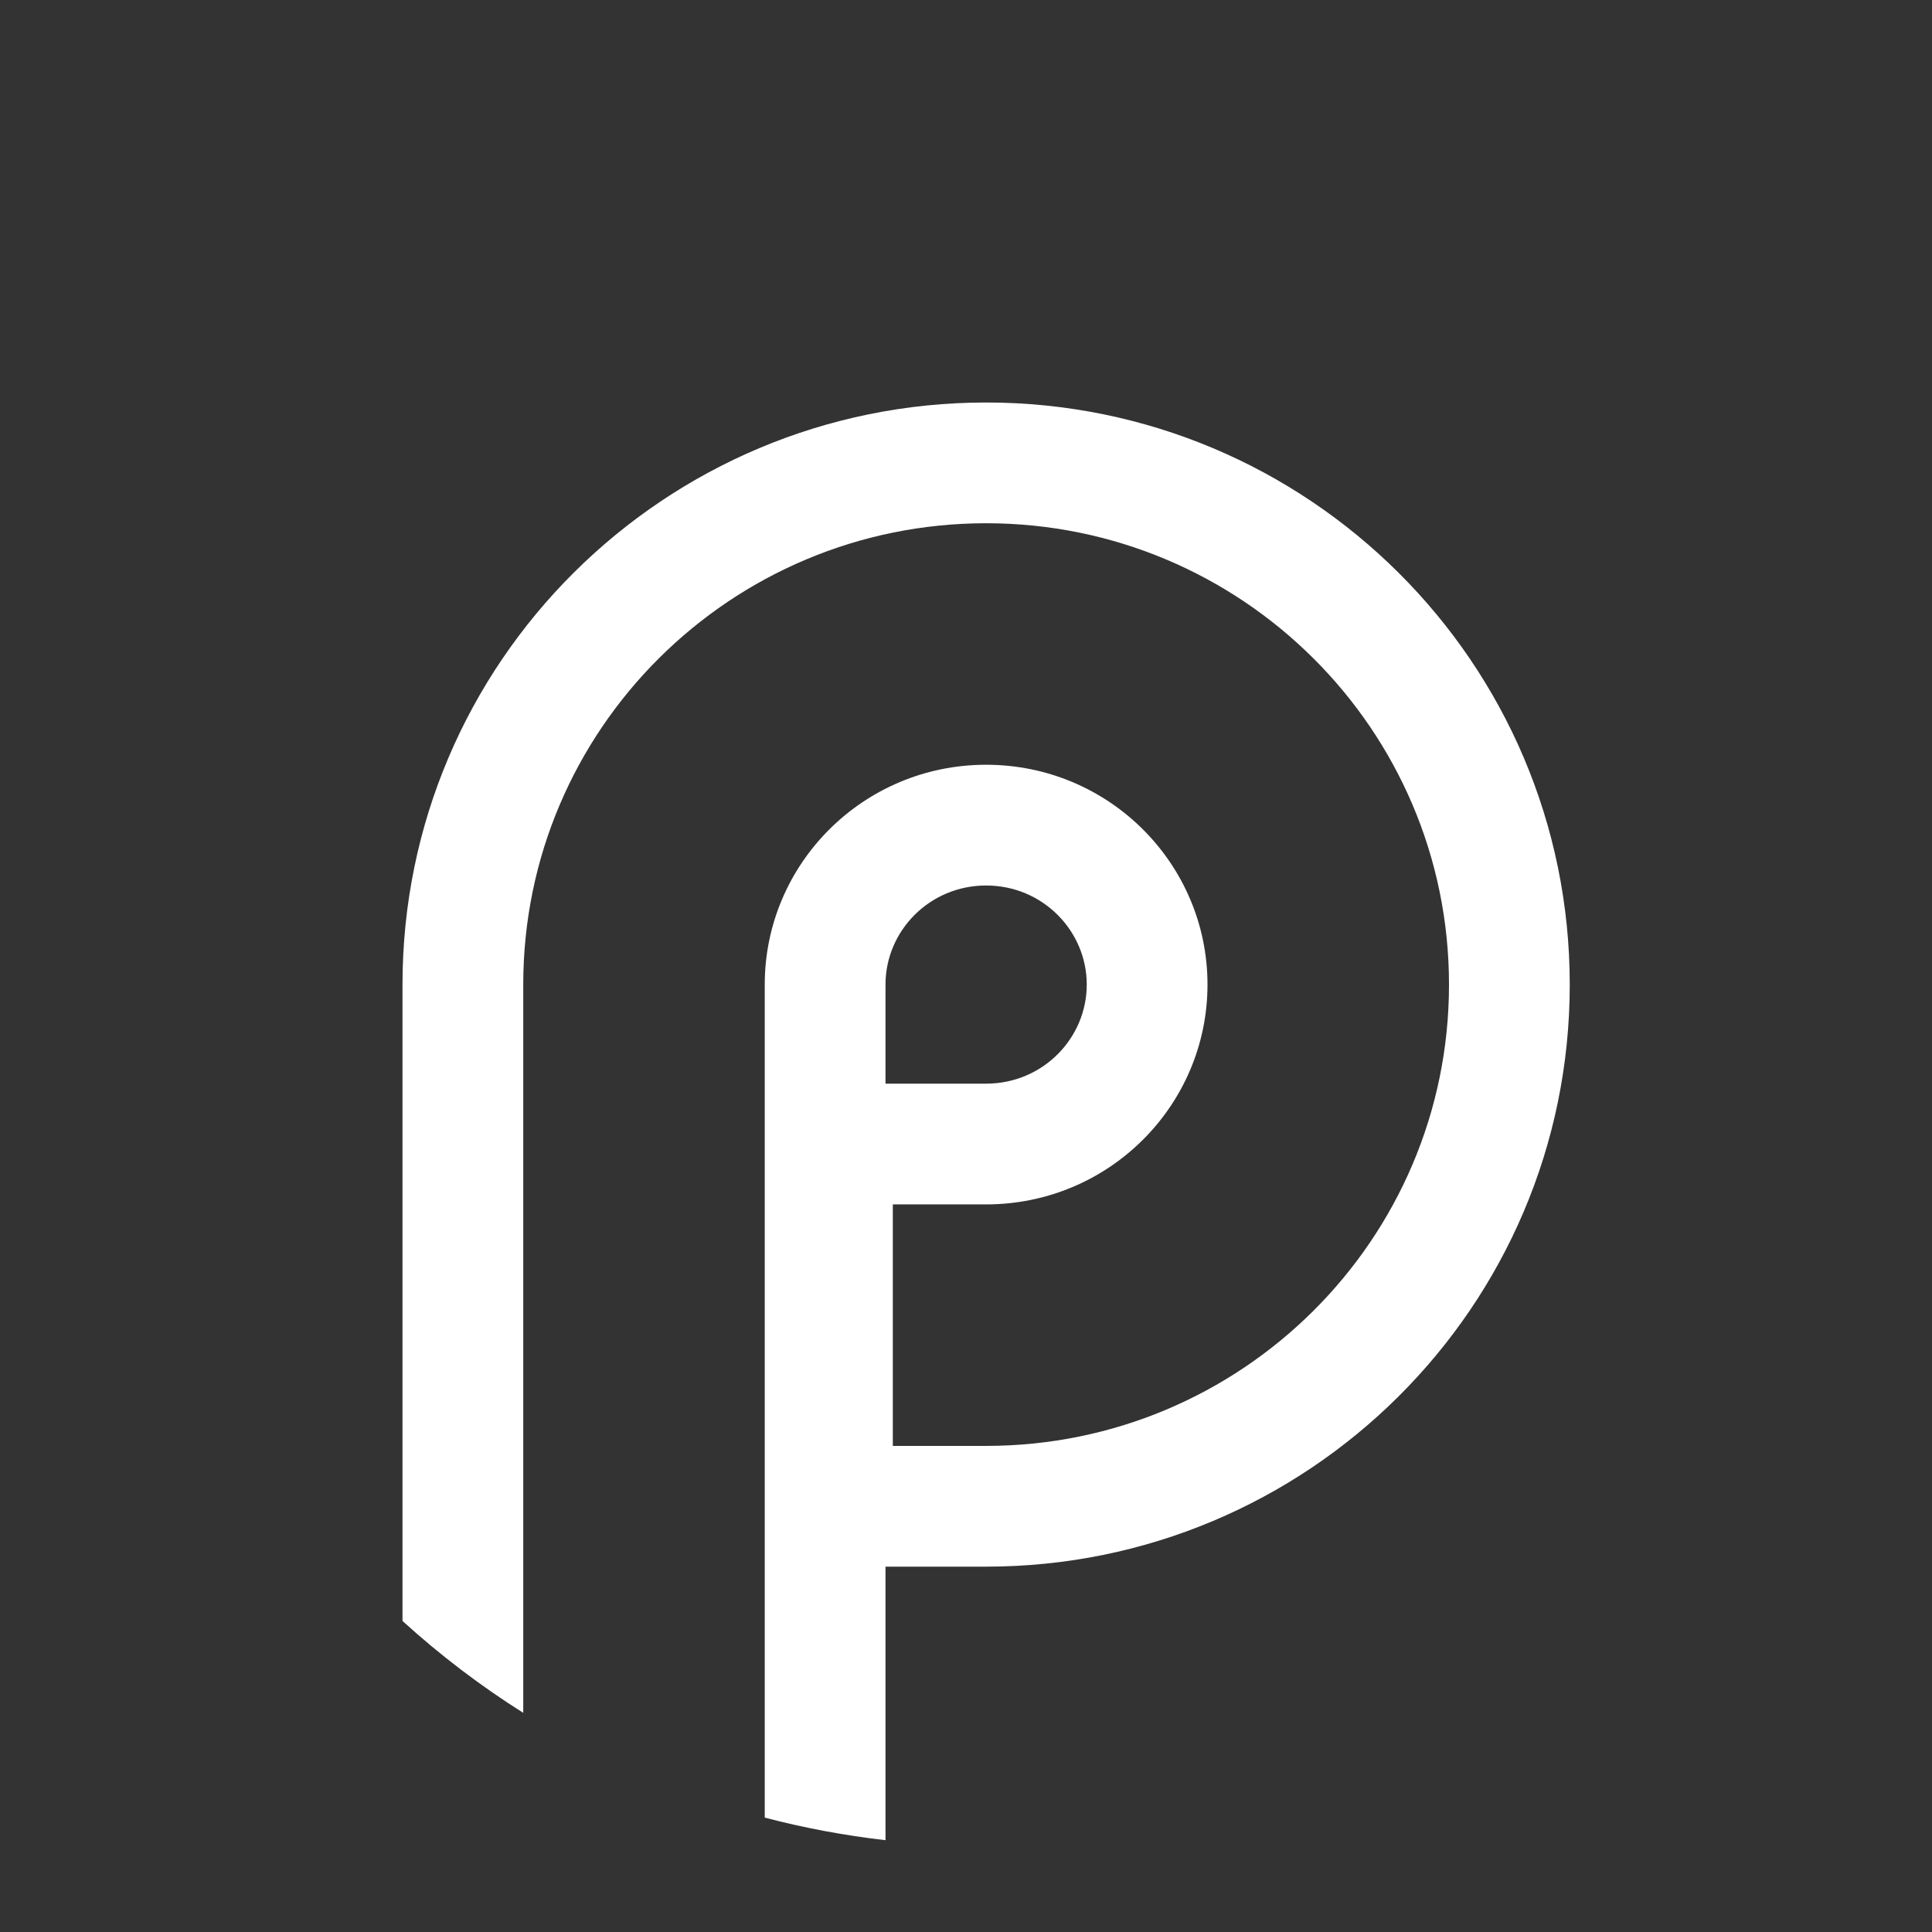 <svg width="48" height="48" viewBox="0 0 48 48" fill="none" xmlns="http://www.w3.org/2000/svg">
<rect x="0" y="0" width="48" height="48" fill="#333333" stroke="none"/>
<path fill-rule="evenodd" clip-rule="evenodd" d="M19 45.158C19.982 45.415 20.984 45.603 22 45.719V38.923H24.5C32.482 38.923 39 32.474 39 24.462C39 16.449 32.482 10 24.5 10C16.518 10 10 16.449 10 24.462V40.272C10.936 41.124 11.941 41.887 13 42.555V24.462C13 18.119 18.162 13 24.5 13C30.838 13 36 18.119 36 24.462C36 30.804 30.838 35.923 24.5 35.923H22.182V29.923H24.5C27.55 29.923 30 27.465 30 24.462C30 21.458 27.55 19 24.5 19C21.45 19 19 21.458 19 24.462V45.158ZM22 26.923H24.5C25.906 26.923 27 25.795 27 24.462C27 23.128 25.906 22 24.5 22C23.094 22 22 23.128 22 24.462V26.923Z" fill="white"/>
</svg>

